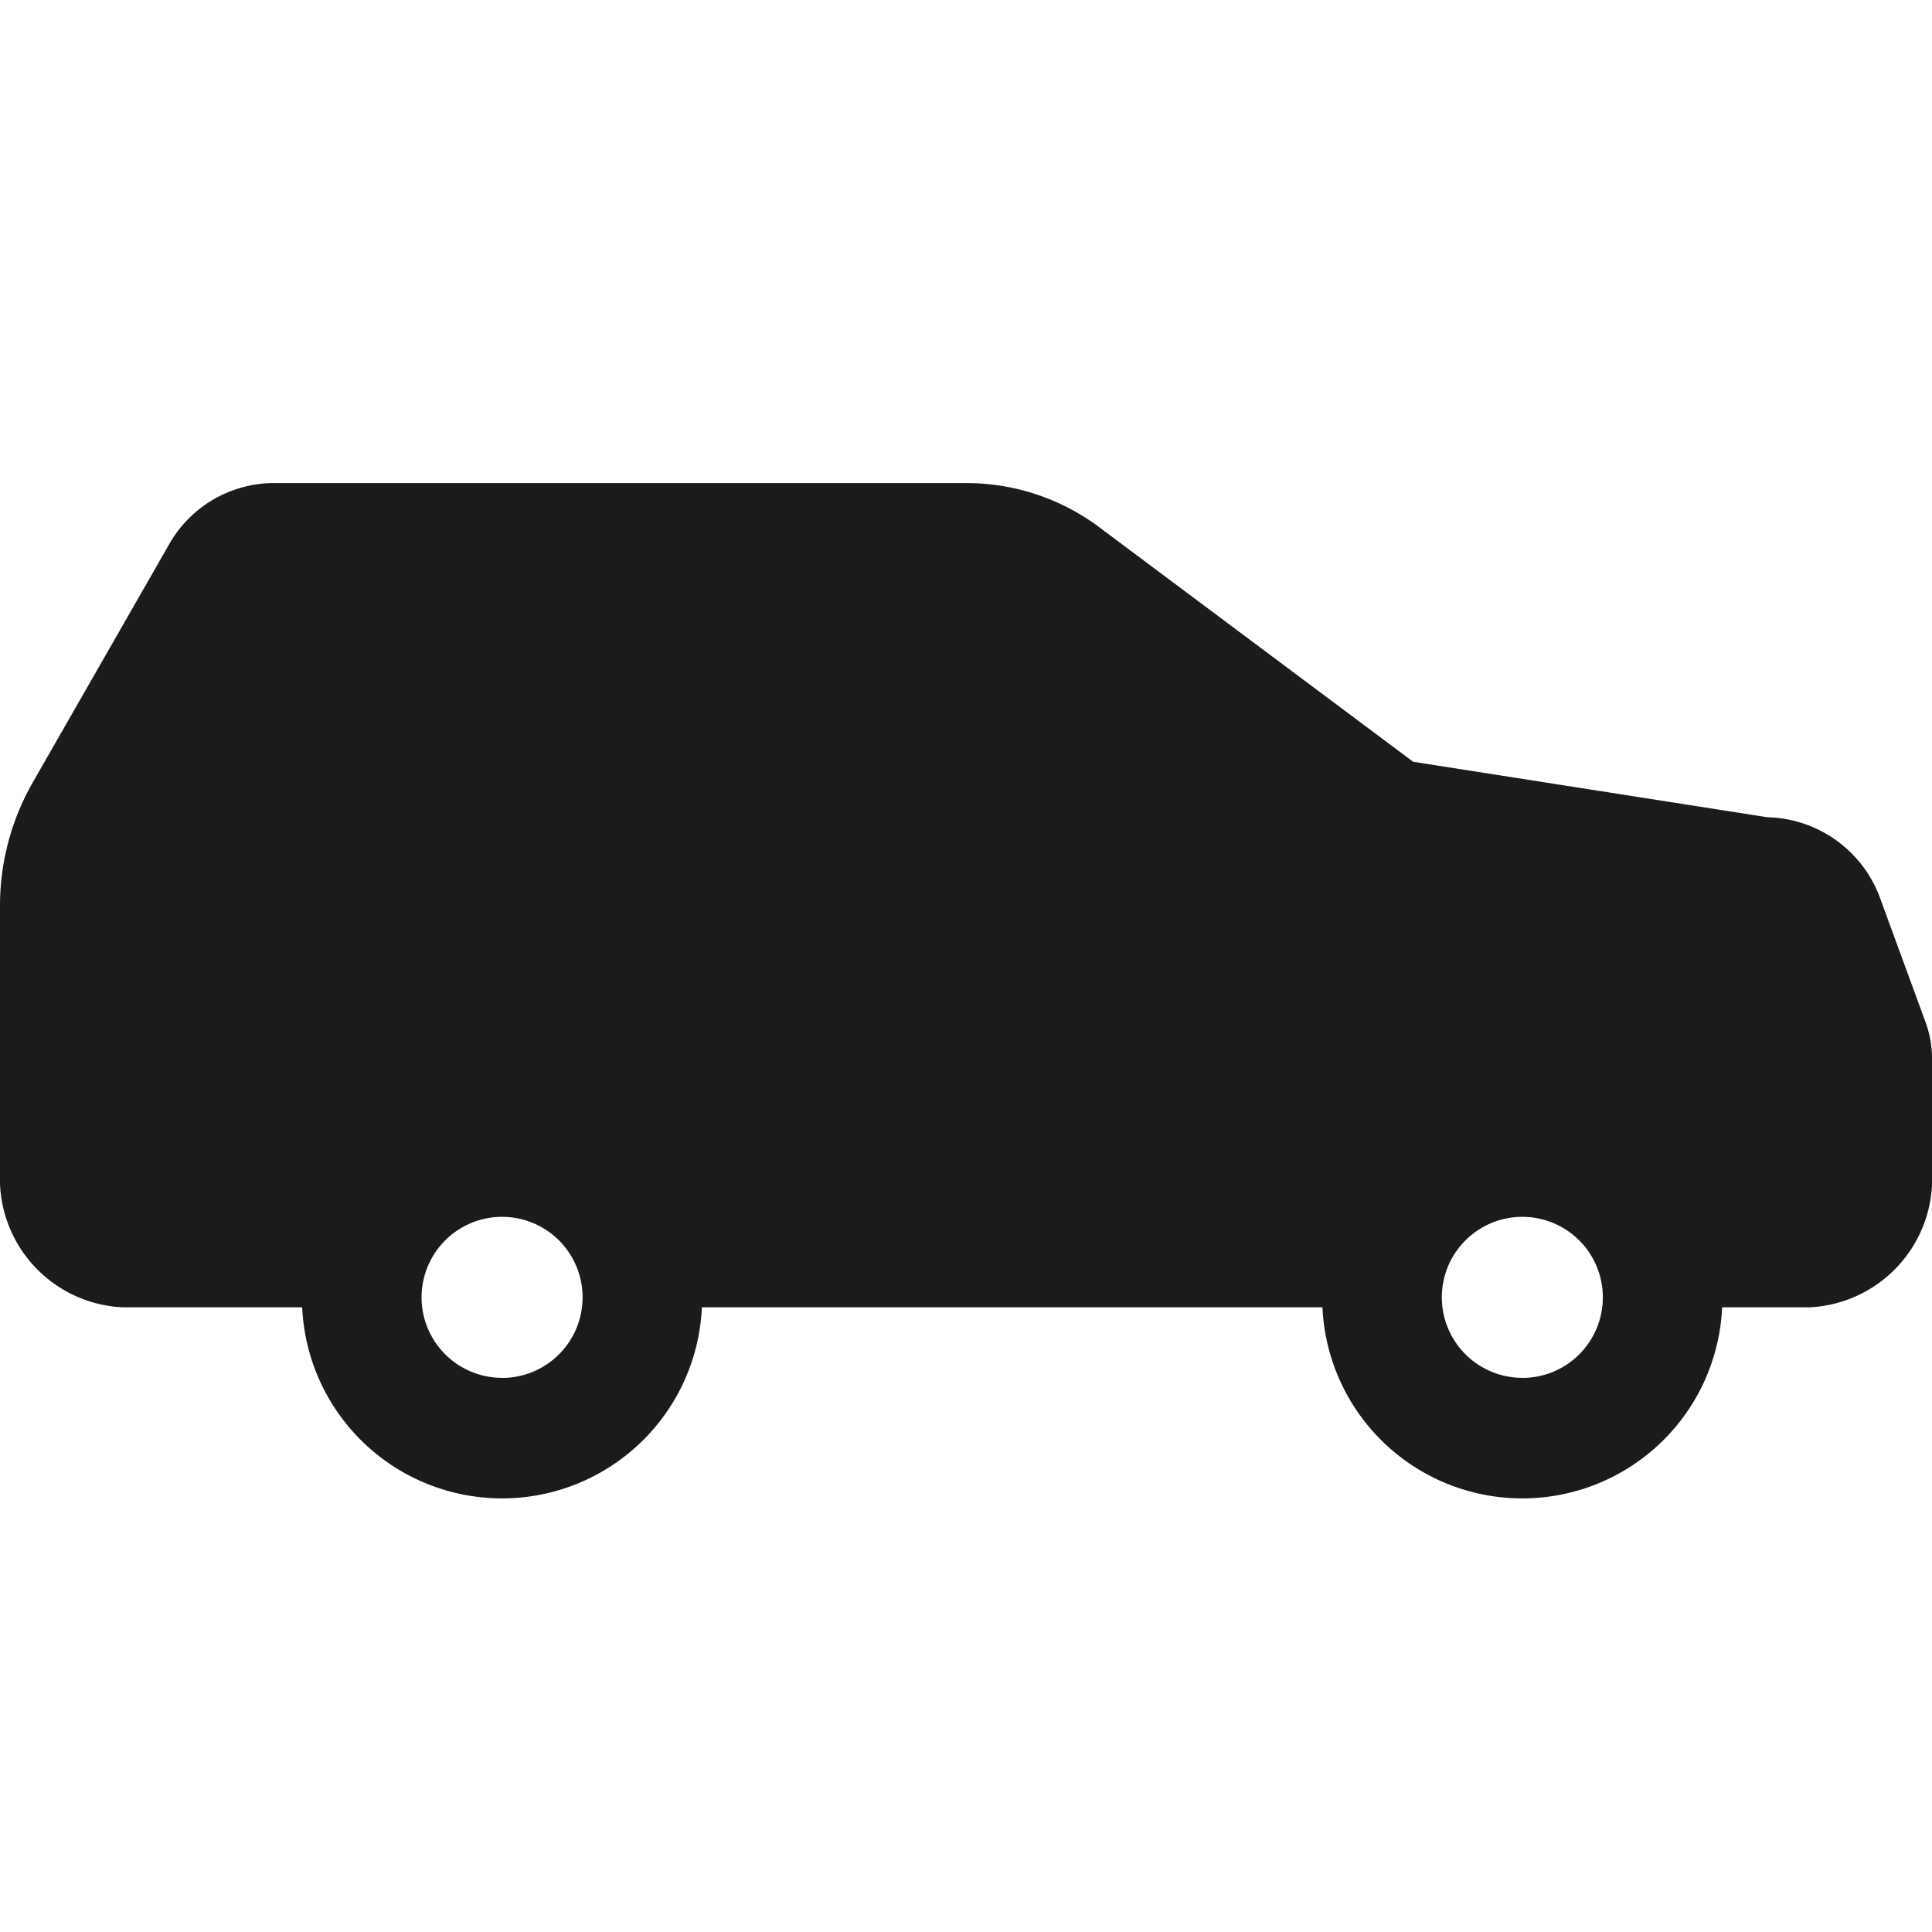 <svg xmlns="http://www.w3.org/2000/svg" width="24" height="24" viewBox="0 0 24 24"><defs><style>.a,.b{fill:#1b1b1b;}.a{opacity:0;}</style></defs><g transform="translate(-1224 -1631.873)"><rect class="a" width="24" height="24" transform="translate(1224 1631.873)"/><path class="b" d="M1249.988,1645.068l-.55-1.5a1.531,1.531,0,0,0-1.414-1.043l-4.4-.689-3.855-2.88a2.759,2.759,0,0,0-1.7-.582h-8.62a1.5,1.5,0,0,0-1.29.78l-1.681,2.935a3.081,3.081,0,0,0-.409,1.534v3.33a1.6,1.6,0,0,0,1.523,1.66h2.231a2.485,2.485,0,0,0,4.965,0h7.709a2.485,2.485,0,0,0,4.965,0h1.086a1.6,1.6,0,0,0,1.522-1.66v-1.423A1.346,1.346,0,0,0,1249.988,1645.068Zm-17.682,4.421a1,1,0,1,1,1-1A1,1,0,0,1,1232.306,1649.49Zm12.674,0a1,1,0,1,1,1-1A1,1,0,0,1,1244.979,1649.49Z" transform="translate(-2.069 -0.5)"/></g></svg>